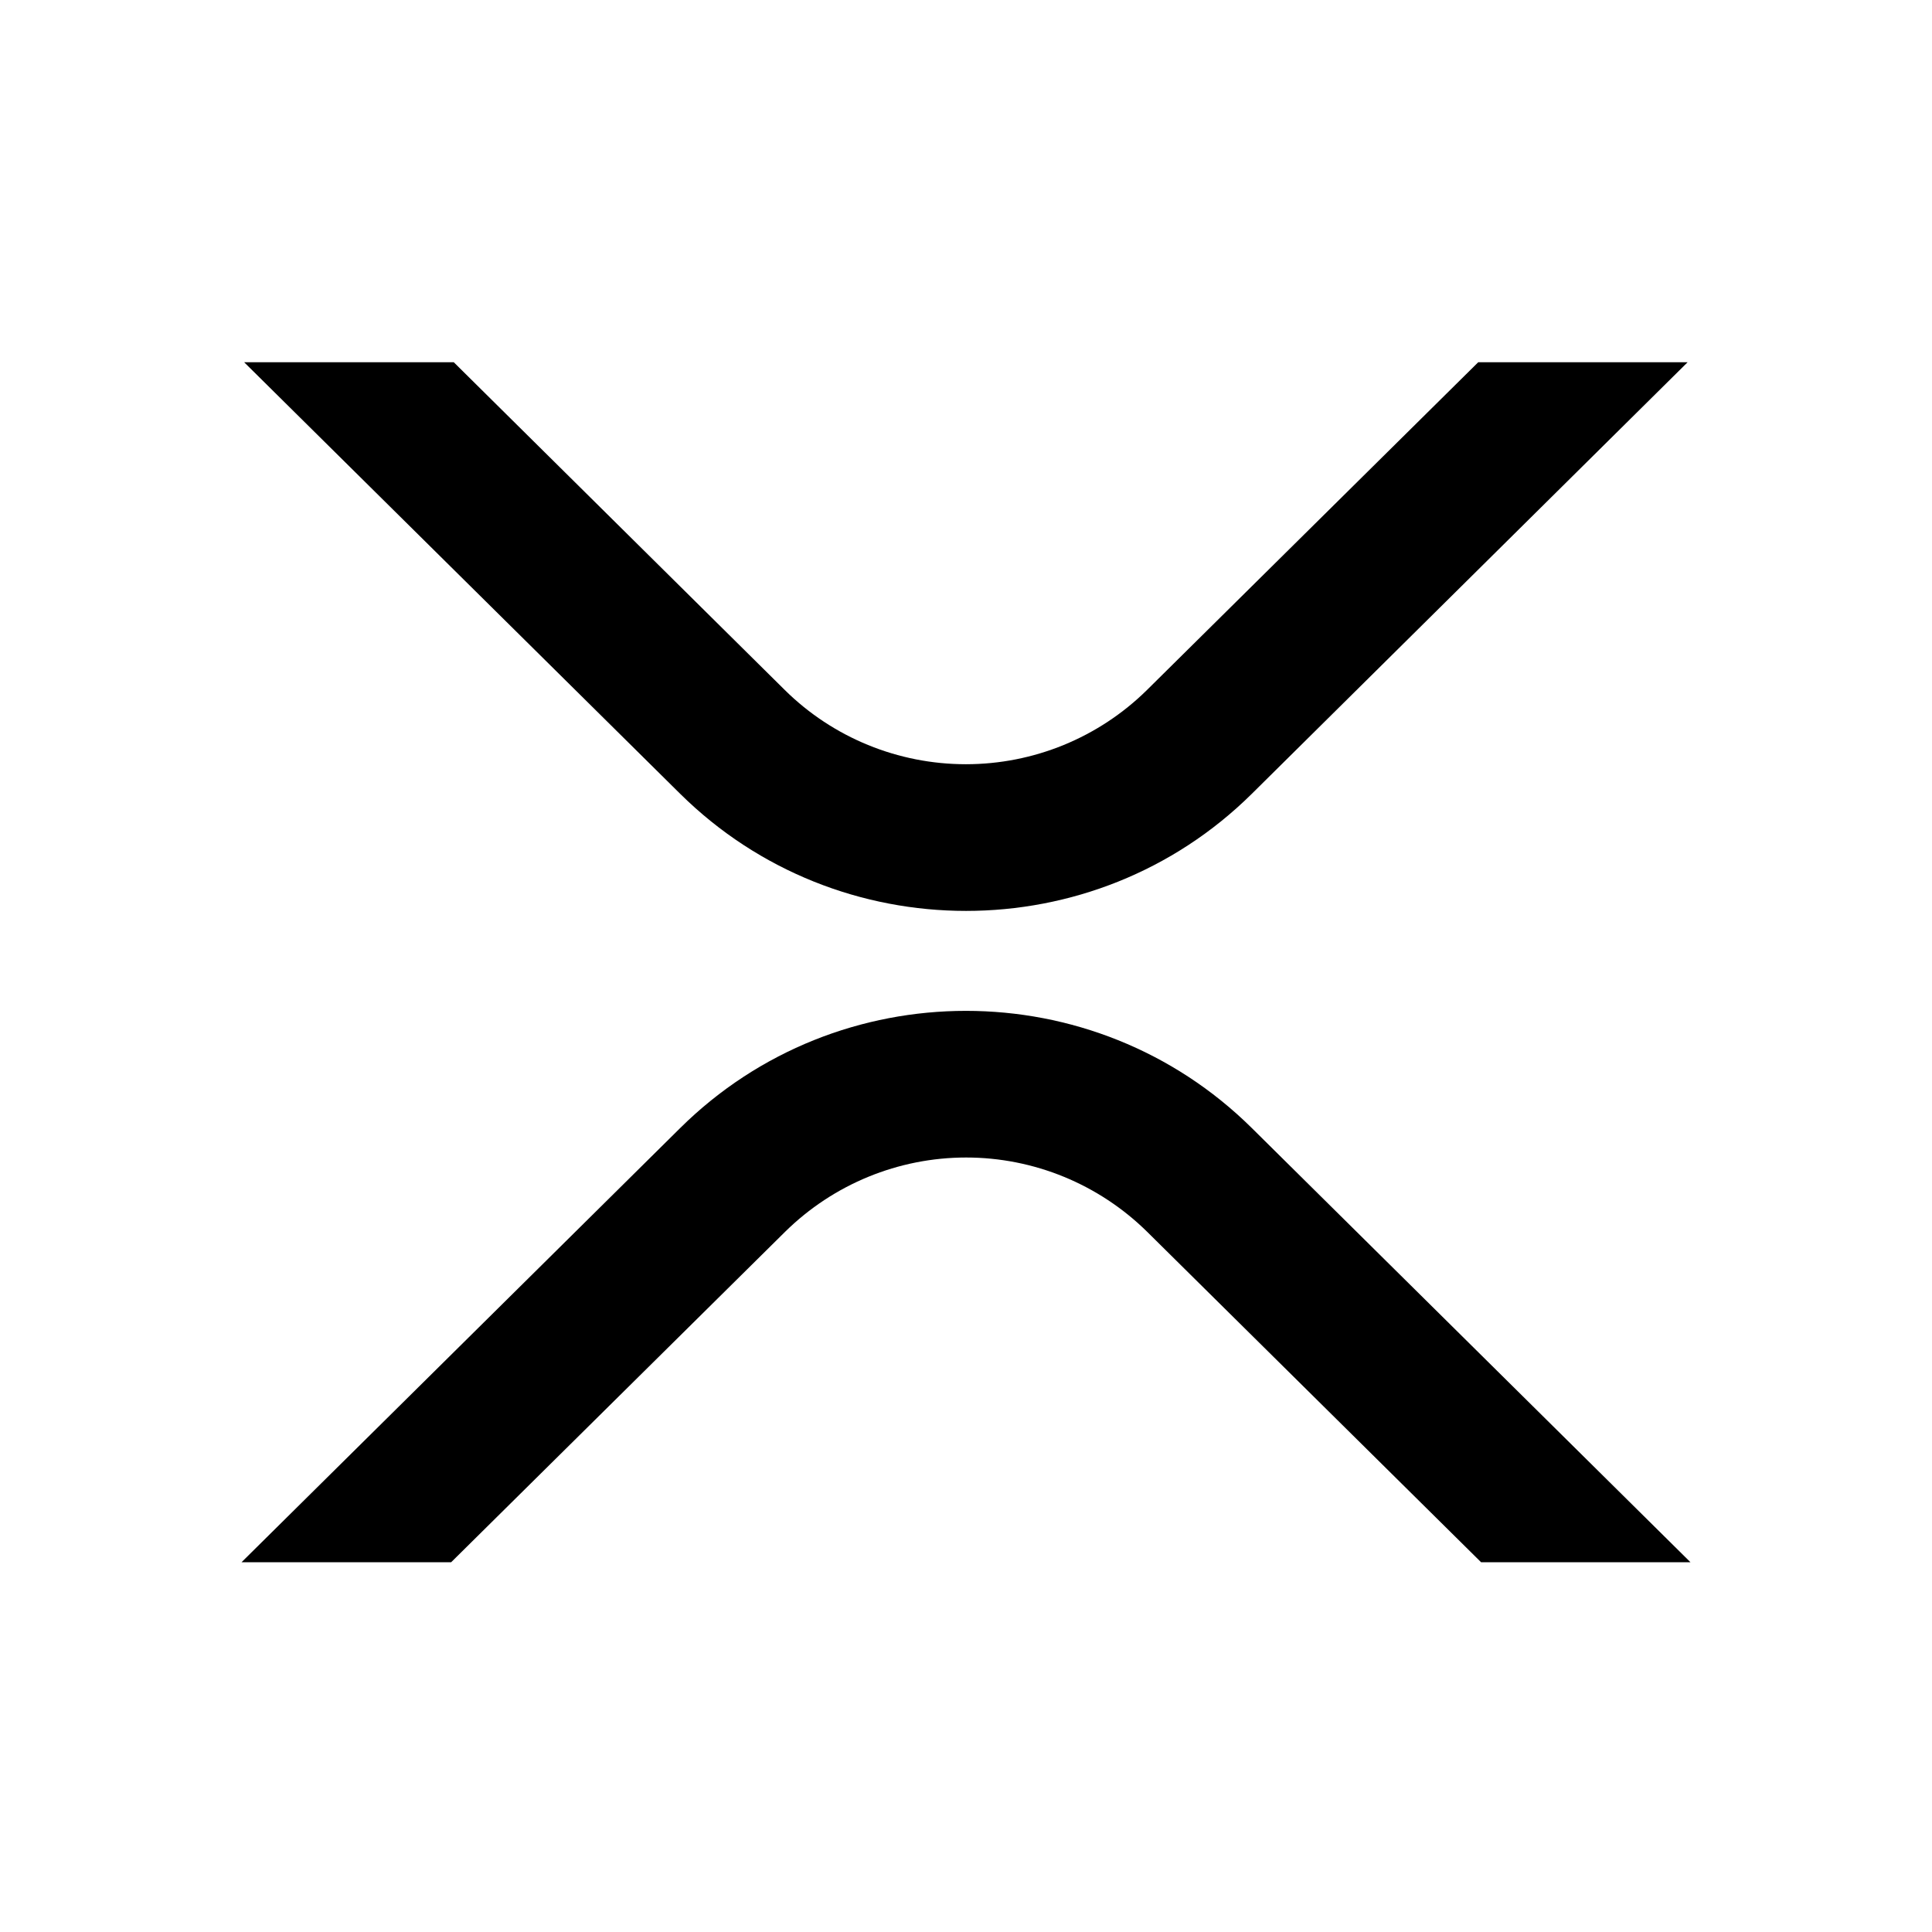 <svg viewBox="0 0 16 16" fill="none" xmlns="http://www.w3.org/2000/svg">
<path d="M12.242 3H13.976L10.367 6.574C9.06 7.867 6.941 7.867 5.633 6.574L2.022 3H3.758L6.5 5.715C6.899 6.109 7.438 6.329 7.999 6.329C8.56 6.329 9.098 6.109 9.498 5.715L12.242 3Z" fill="currentColor"/>
<path d="M3.736 12.938H2L5.633 9.342C6.94 8.048 9.059 8.048 10.367 9.342L14 12.938H12.266L9.5 10.201C9.1 9.807 8.562 9.586 8.001 9.586C7.44 9.586 6.902 9.807 6.502 10.201L3.736 12.938Z" fill="currentColor"/>
</svg>
